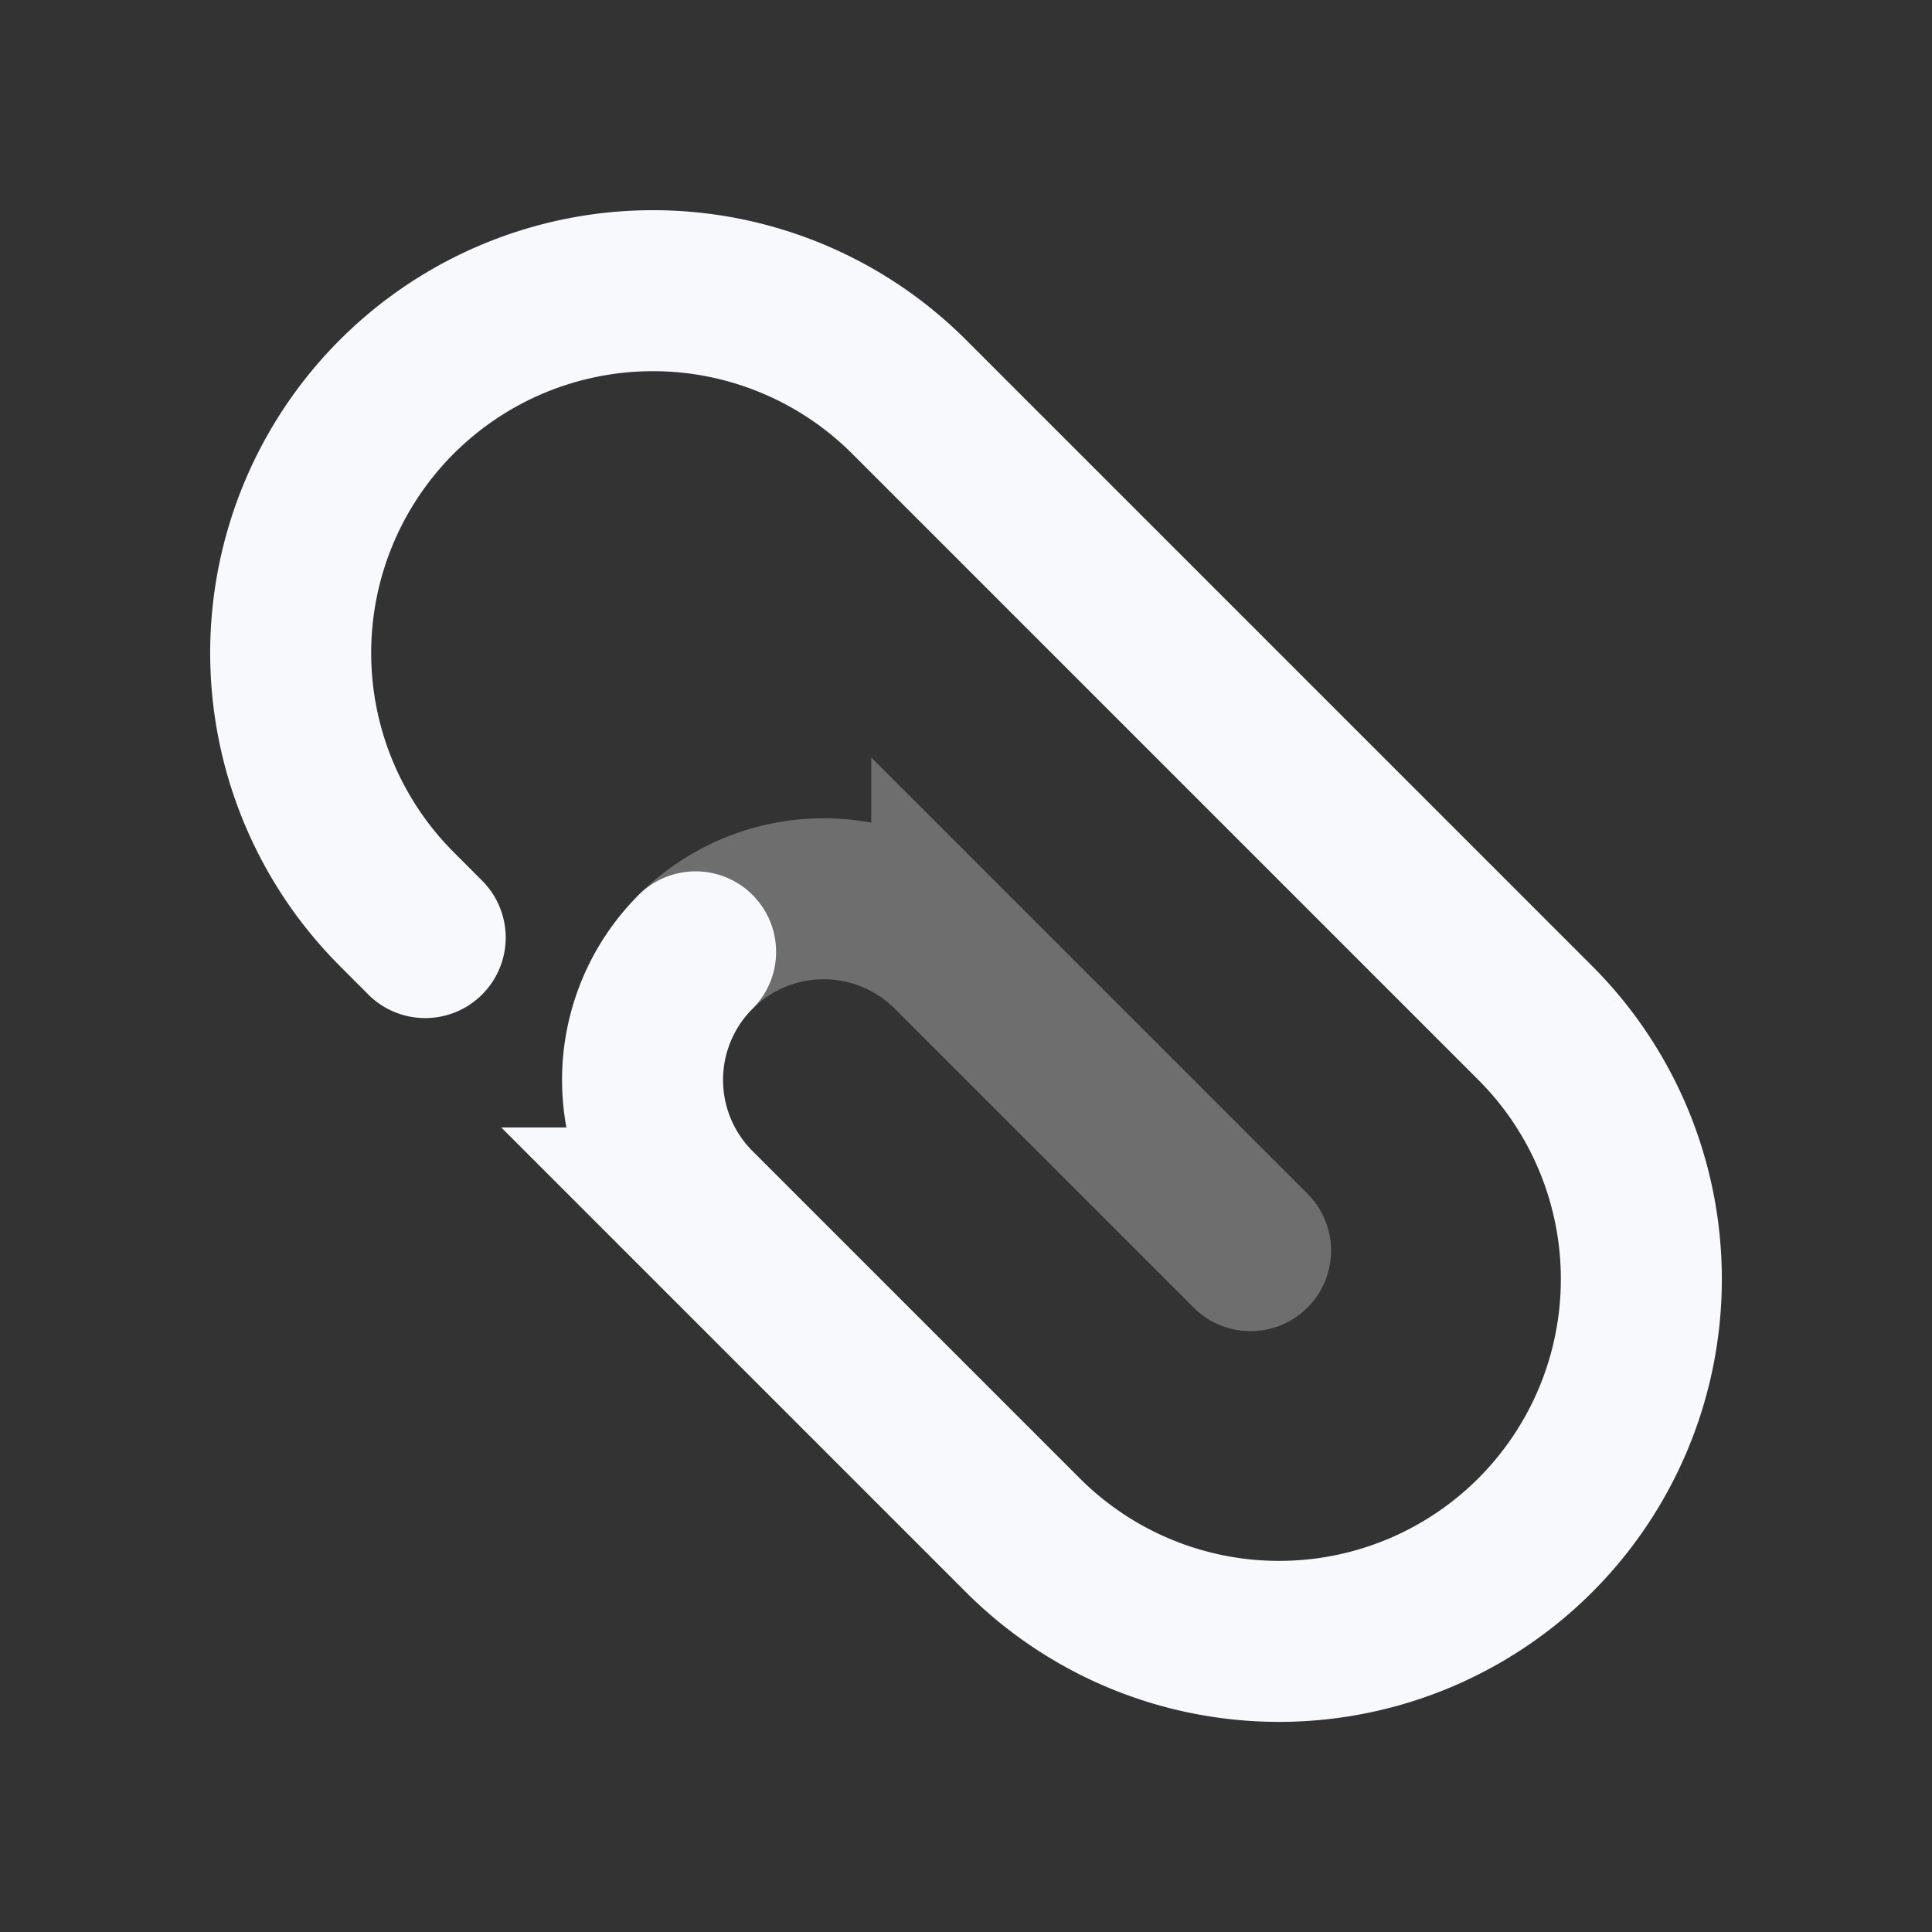 <svg xmlns="http://www.w3.org/2000/svg" width="24" height="24" fill="none"><rect width="100%" height="100%" fill="#333333" stroke="none"/><path stroke="#F7F9FC" stroke-linecap="round" stroke-width="2" d="m15.535 15.536-3.712-3.712a2.25 2.25 0 0 0-3.182 0" opacity=".3"/><path stroke="#F7F9FC" stroke-linecap="round" stroke-width="2" d="m5.282 11.647-.353-.354a4.5 4.5 0 1 1 6.364-6.364l7.778 7.778a4.5 4.5 0 1 1-6.364 6.365l-4.066-4.066a2.25 2.25 0 0 1 0-3.182"/></svg>